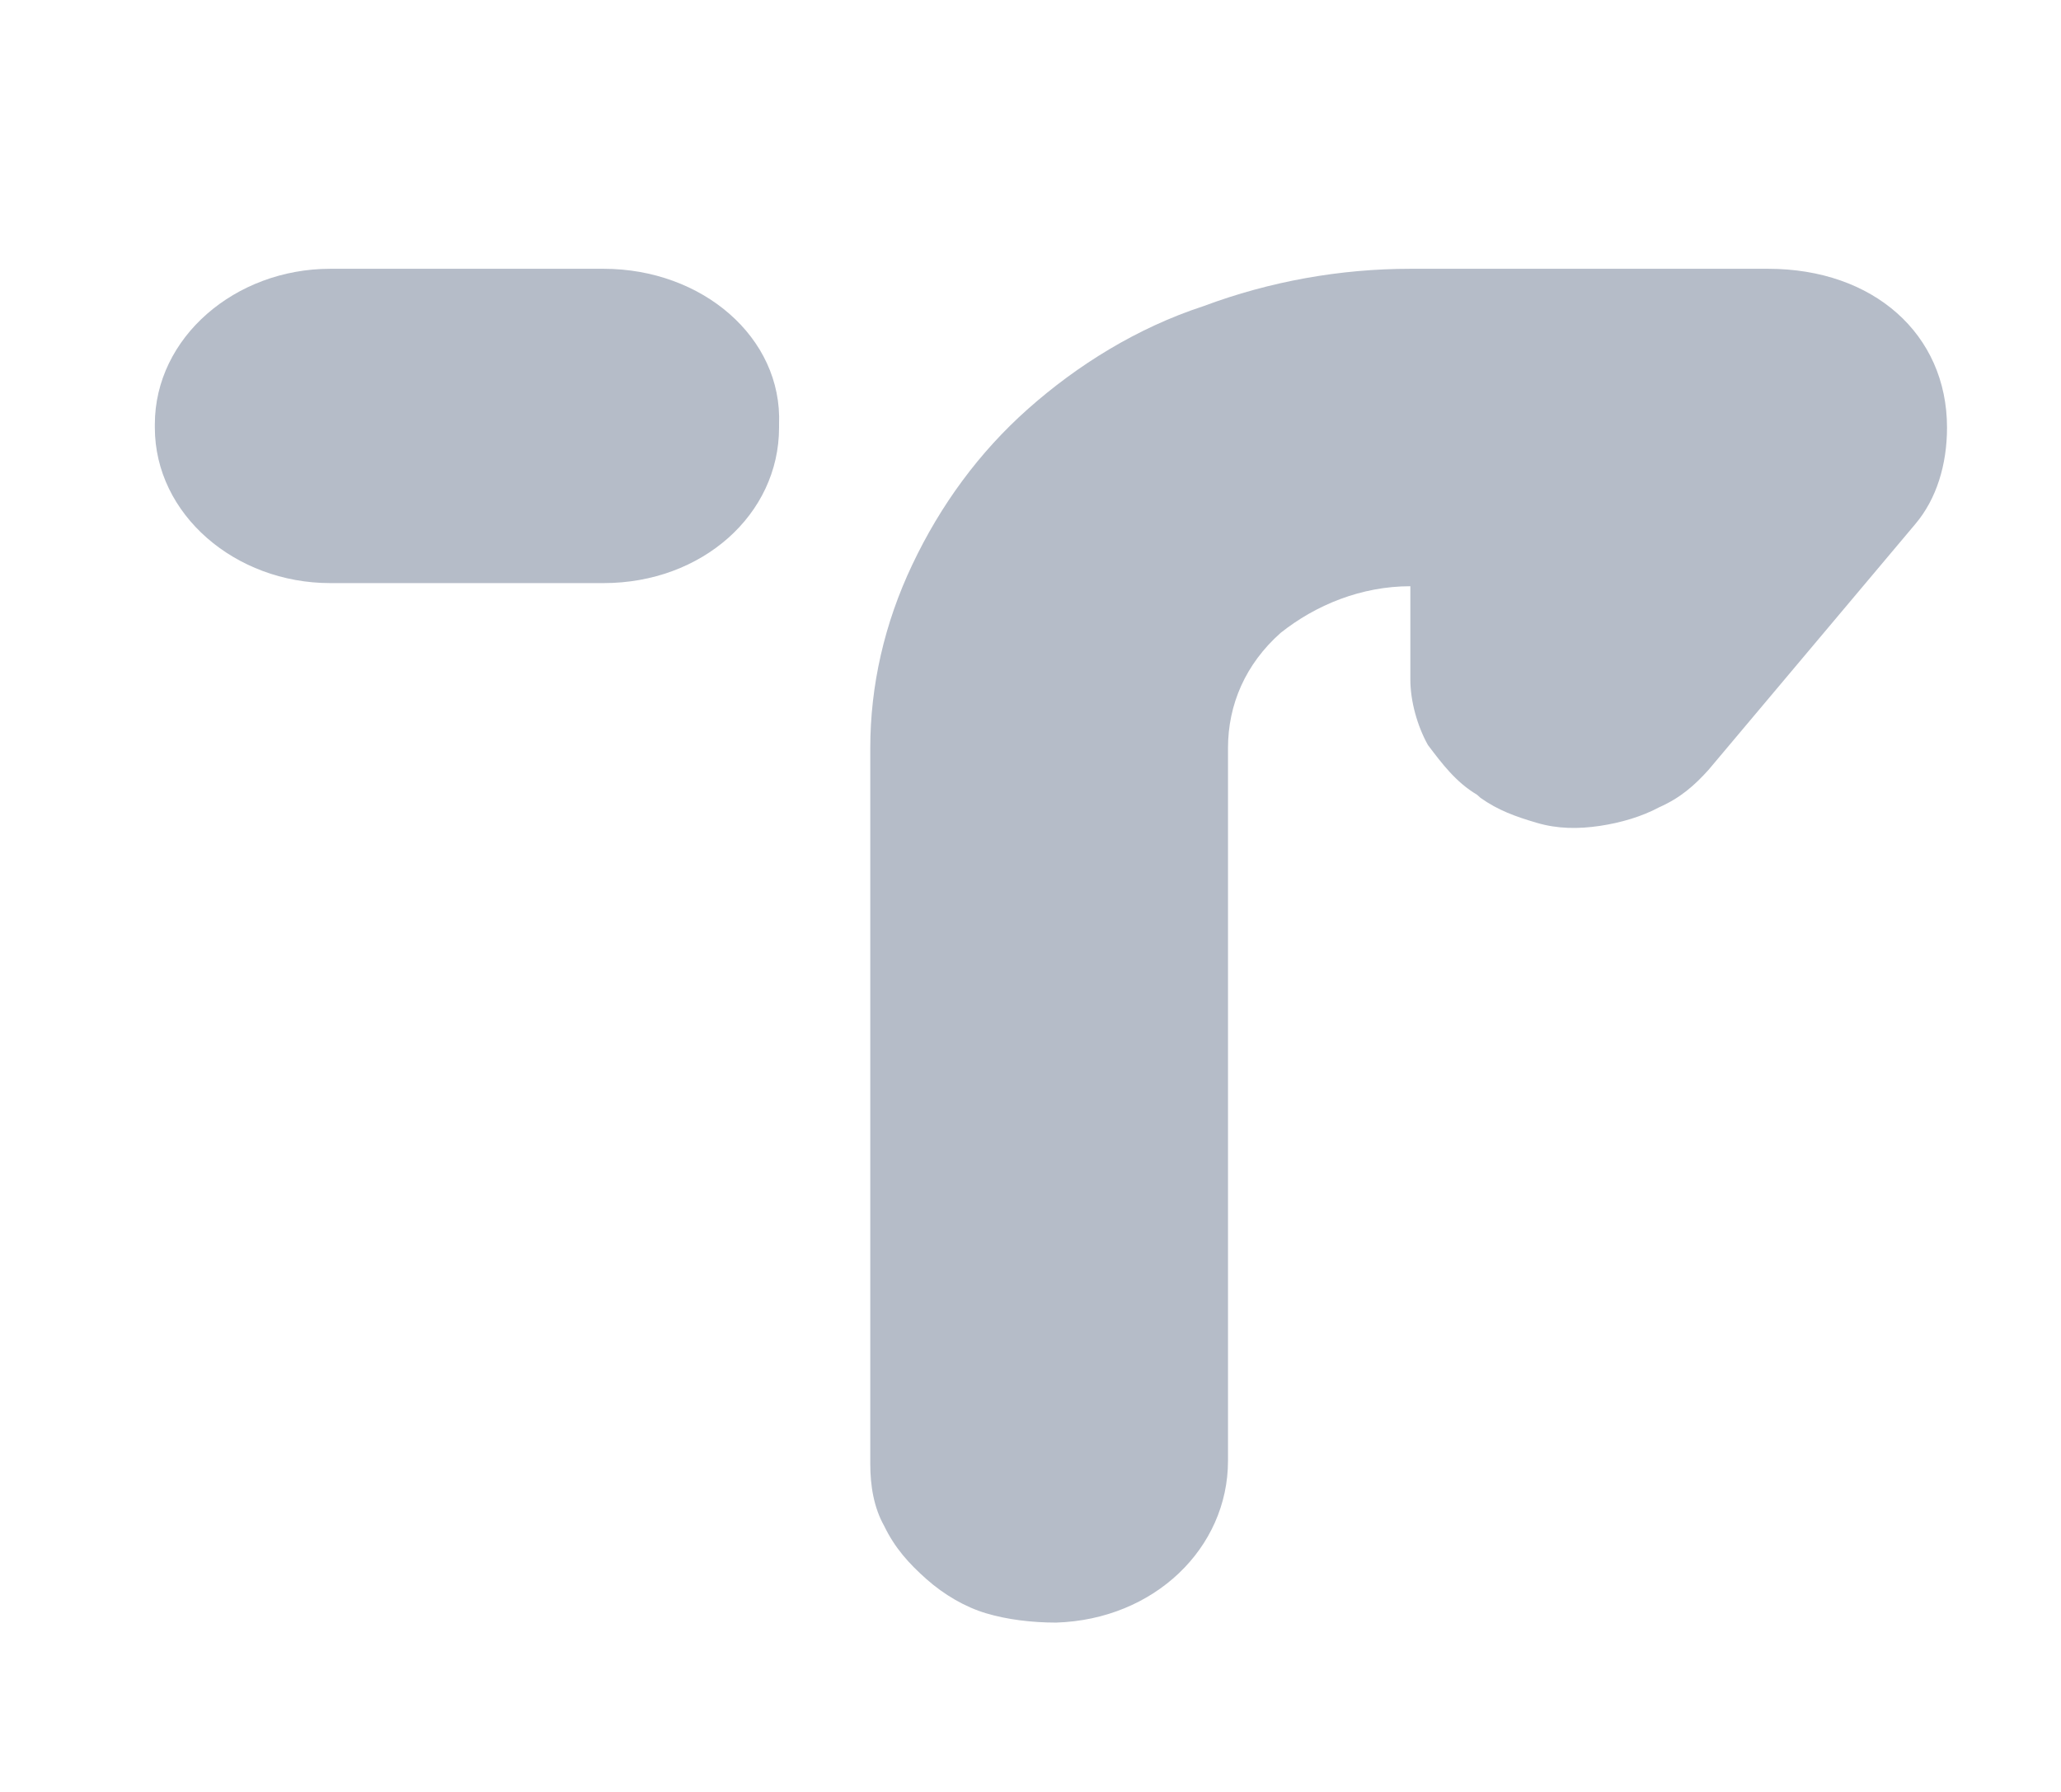 <svg width="23" height="20" viewBox="0 0 23 20" fill="none" xmlns="http://www.w3.org/2000/svg">
<path d="M21.375 5.848L19.066 8.593C18.91 8.766 18.753 8.905 18.518 9.009C18.323 9.114 18.088 9.183 17.853 9.218C17.618 9.253 17.383 9.253 17.148 9.183C16.913 9.114 16.718 9.044 16.522 8.905L16.483 8.87C16.248 8.731 16.092 8.523 15.935 8.315C15.818 8.106 15.739 7.828 15.739 7.585V6.543C15.191 6.543 14.683 6.752 14.291 7.064C13.9 7.411 13.704 7.863 13.704 8.349V16.304C13.704 17.277 12.882 18.076 11.786 18.11C11.512 18.11 11.238 18.076 11.004 18.006C10.769 17.936 10.534 17.798 10.338 17.624C10.142 17.45 9.986 17.277 9.868 17.033C9.751 16.825 9.712 16.582 9.712 16.339V8.349C9.712 7.655 9.868 6.96 10.182 6.3C10.495 5.64 10.925 5.049 11.473 4.563C12.021 4.077 12.687 3.66 13.43 3.417C14.174 3.139 14.957 3 15.739 3H19.732C20.906 3 21.728 3.729 21.728 4.772C21.728 5.188 21.61 5.57 21.375 5.848Z" fill="#B5BCC8"/>
<path d="M6.737 3H3.684C2.628 3 1.728 3.764 1.728 4.737V4.772C1.728 5.744 2.628 6.508 3.684 6.508H6.737C7.833 6.508 8.694 5.744 8.694 4.772V4.737C8.733 3.764 7.833 3 6.737 3Z" fill="#B5BCC8"/>
</svg>
